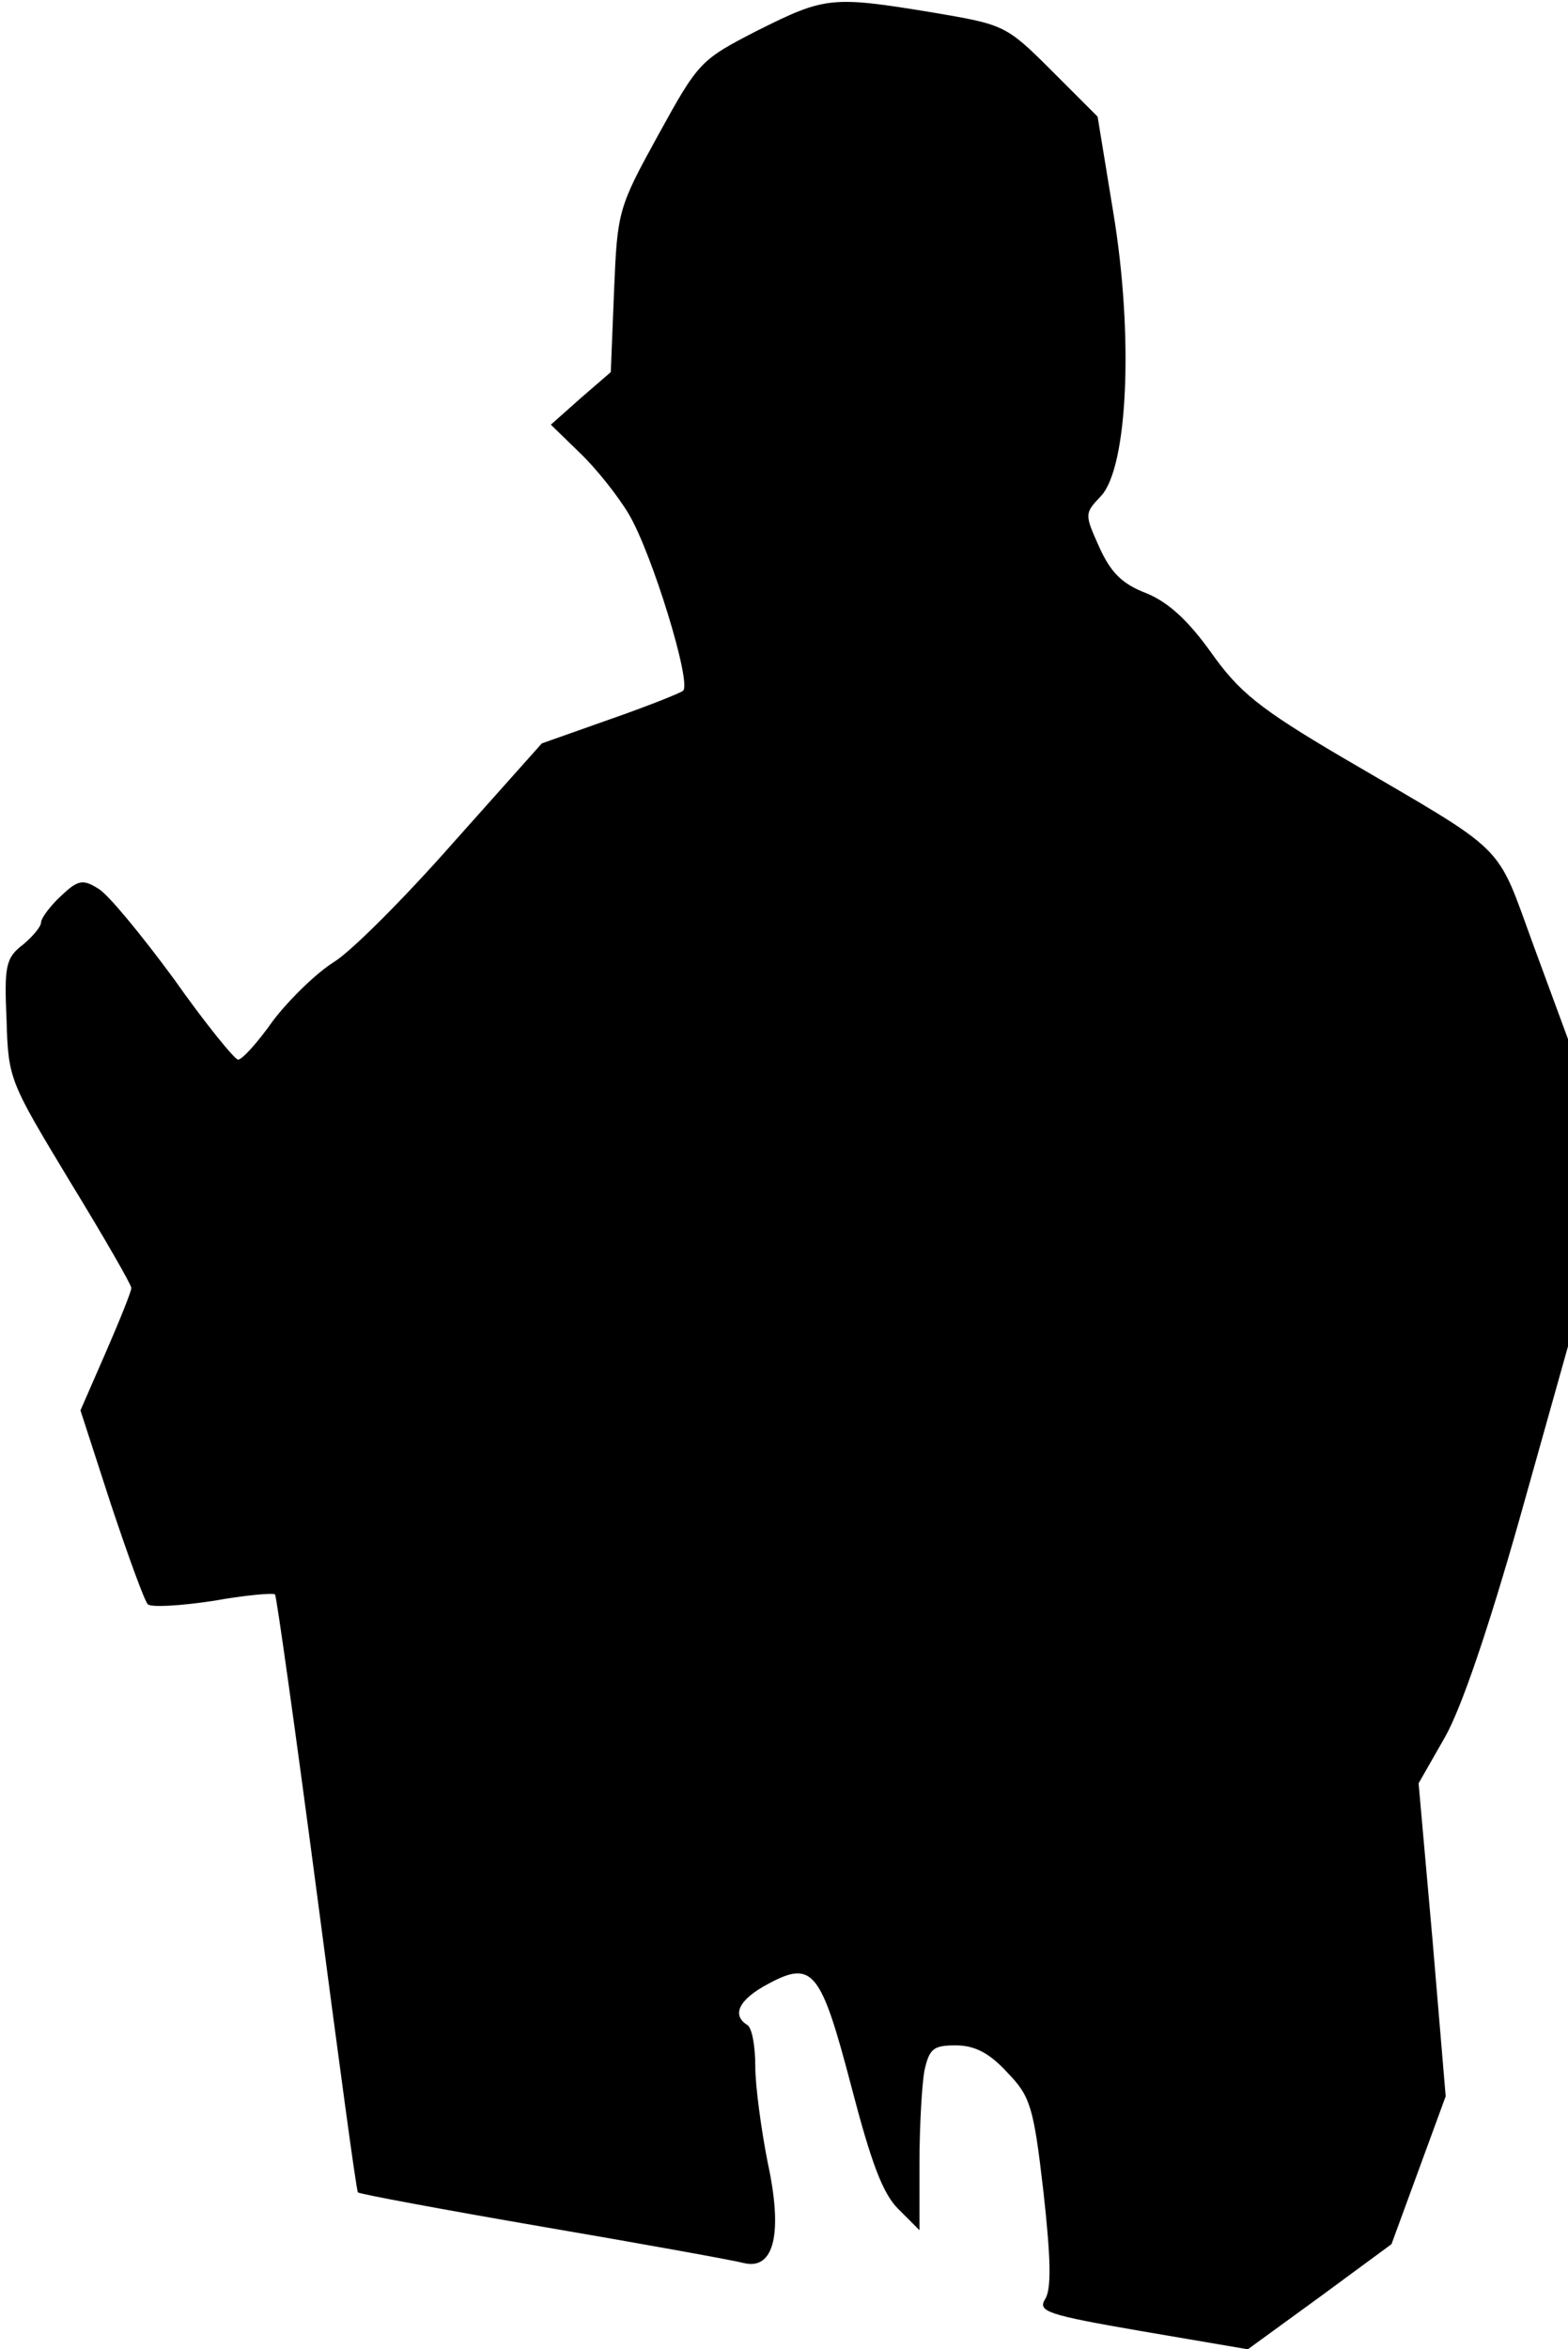 <?xml version="1.0" standalone="no"?>
<!DOCTYPE svg PUBLIC "-//W3C//DTD SVG 20010904//EN"
 "http://www.w3.org/TR/2001/REC-SVG-20010904/DTD/svg10.dtd">
<svg version="1.0" xmlns="http://www.w3.org/2000/svg"
 width="191pt" height="286pt" viewBox="0 0 191 286"
 preserveAspectRatio="xMidYMid meet">
<g transform="translate(0,286) scale(0.1,-0.1)"
fill="#000000" stroke="none">
<path fill="#000000" stroke="none" d="M923 2823 c-70 -36 -72 -38 -121 -127
-49 -89 -50 -93 -54 -190 l-4 -99 -37 -32 -36 -32 35 -34 c20 -19 47 -53 60
-75 28 -47 77 -206 66 -215 -4 -3 -44 -19 -90 -35 l-82 -29 -108 -121 c-59
-67 -124 -132 -145 -145 -21 -13 -54 -45 -74 -71 -19 -27 -38 -48 -43 -48 -4
0 -40 44 -78 98 -39 53 -80 103 -92 110 -19 12 -25 11 -46 -9 -13 -12 -24 -27
-24 -32 0 -5 -10 -17 -22 -27 -21 -16 -23 -26 -20 -92 2 -72 4 -75 77 -196 41
-67 75 -126 75 -130 0 -4 -14 -39 -31 -78 l-31 -71 37 -114 c21 -63 41 -118
45 -122 4 -4 39 -2 79 4 39 7 73 10 76 8 2 -3 25 -167 51 -364 26 -198 48
-362 50 -364 2 -2 104 -21 226 -42 123 -21 233 -41 244 -44 37 -9 48 36 29
123 -8 41 -15 93 -15 117 0 24 -4 47 -10 50 -19 12 -10 31 26 50 54 29 64 16
101 -125 24 -92 38 -130 57 -149 l26 -26 0 81 c0 45 3 96 6 113 6 27 11 31 38
31 23 0 41 -9 63 -33 28 -29 32 -41 44 -145 9 -81 10 -119 2 -131 -9 -15 2
-19 118 -39 l129 -22 88 64 87 64 33 90 33 90 -16 190 -17 191 32 56 c20 35
53 132 91 266 l59 210 0 187 0 187 -42 114 c-47 128 -28 109 -233 229 -102 60
-126 80 -160 128 -28 39 -52 61 -79 72 -29 11 -43 25 -57 56 -18 40 -18 41 2
62 33 35 40 196 15 346 l-19 116 -56 56 c-56 56 -58 56 -146 71 -122 20 -130
19 -212 -22z"/>
</g>
</svg>
